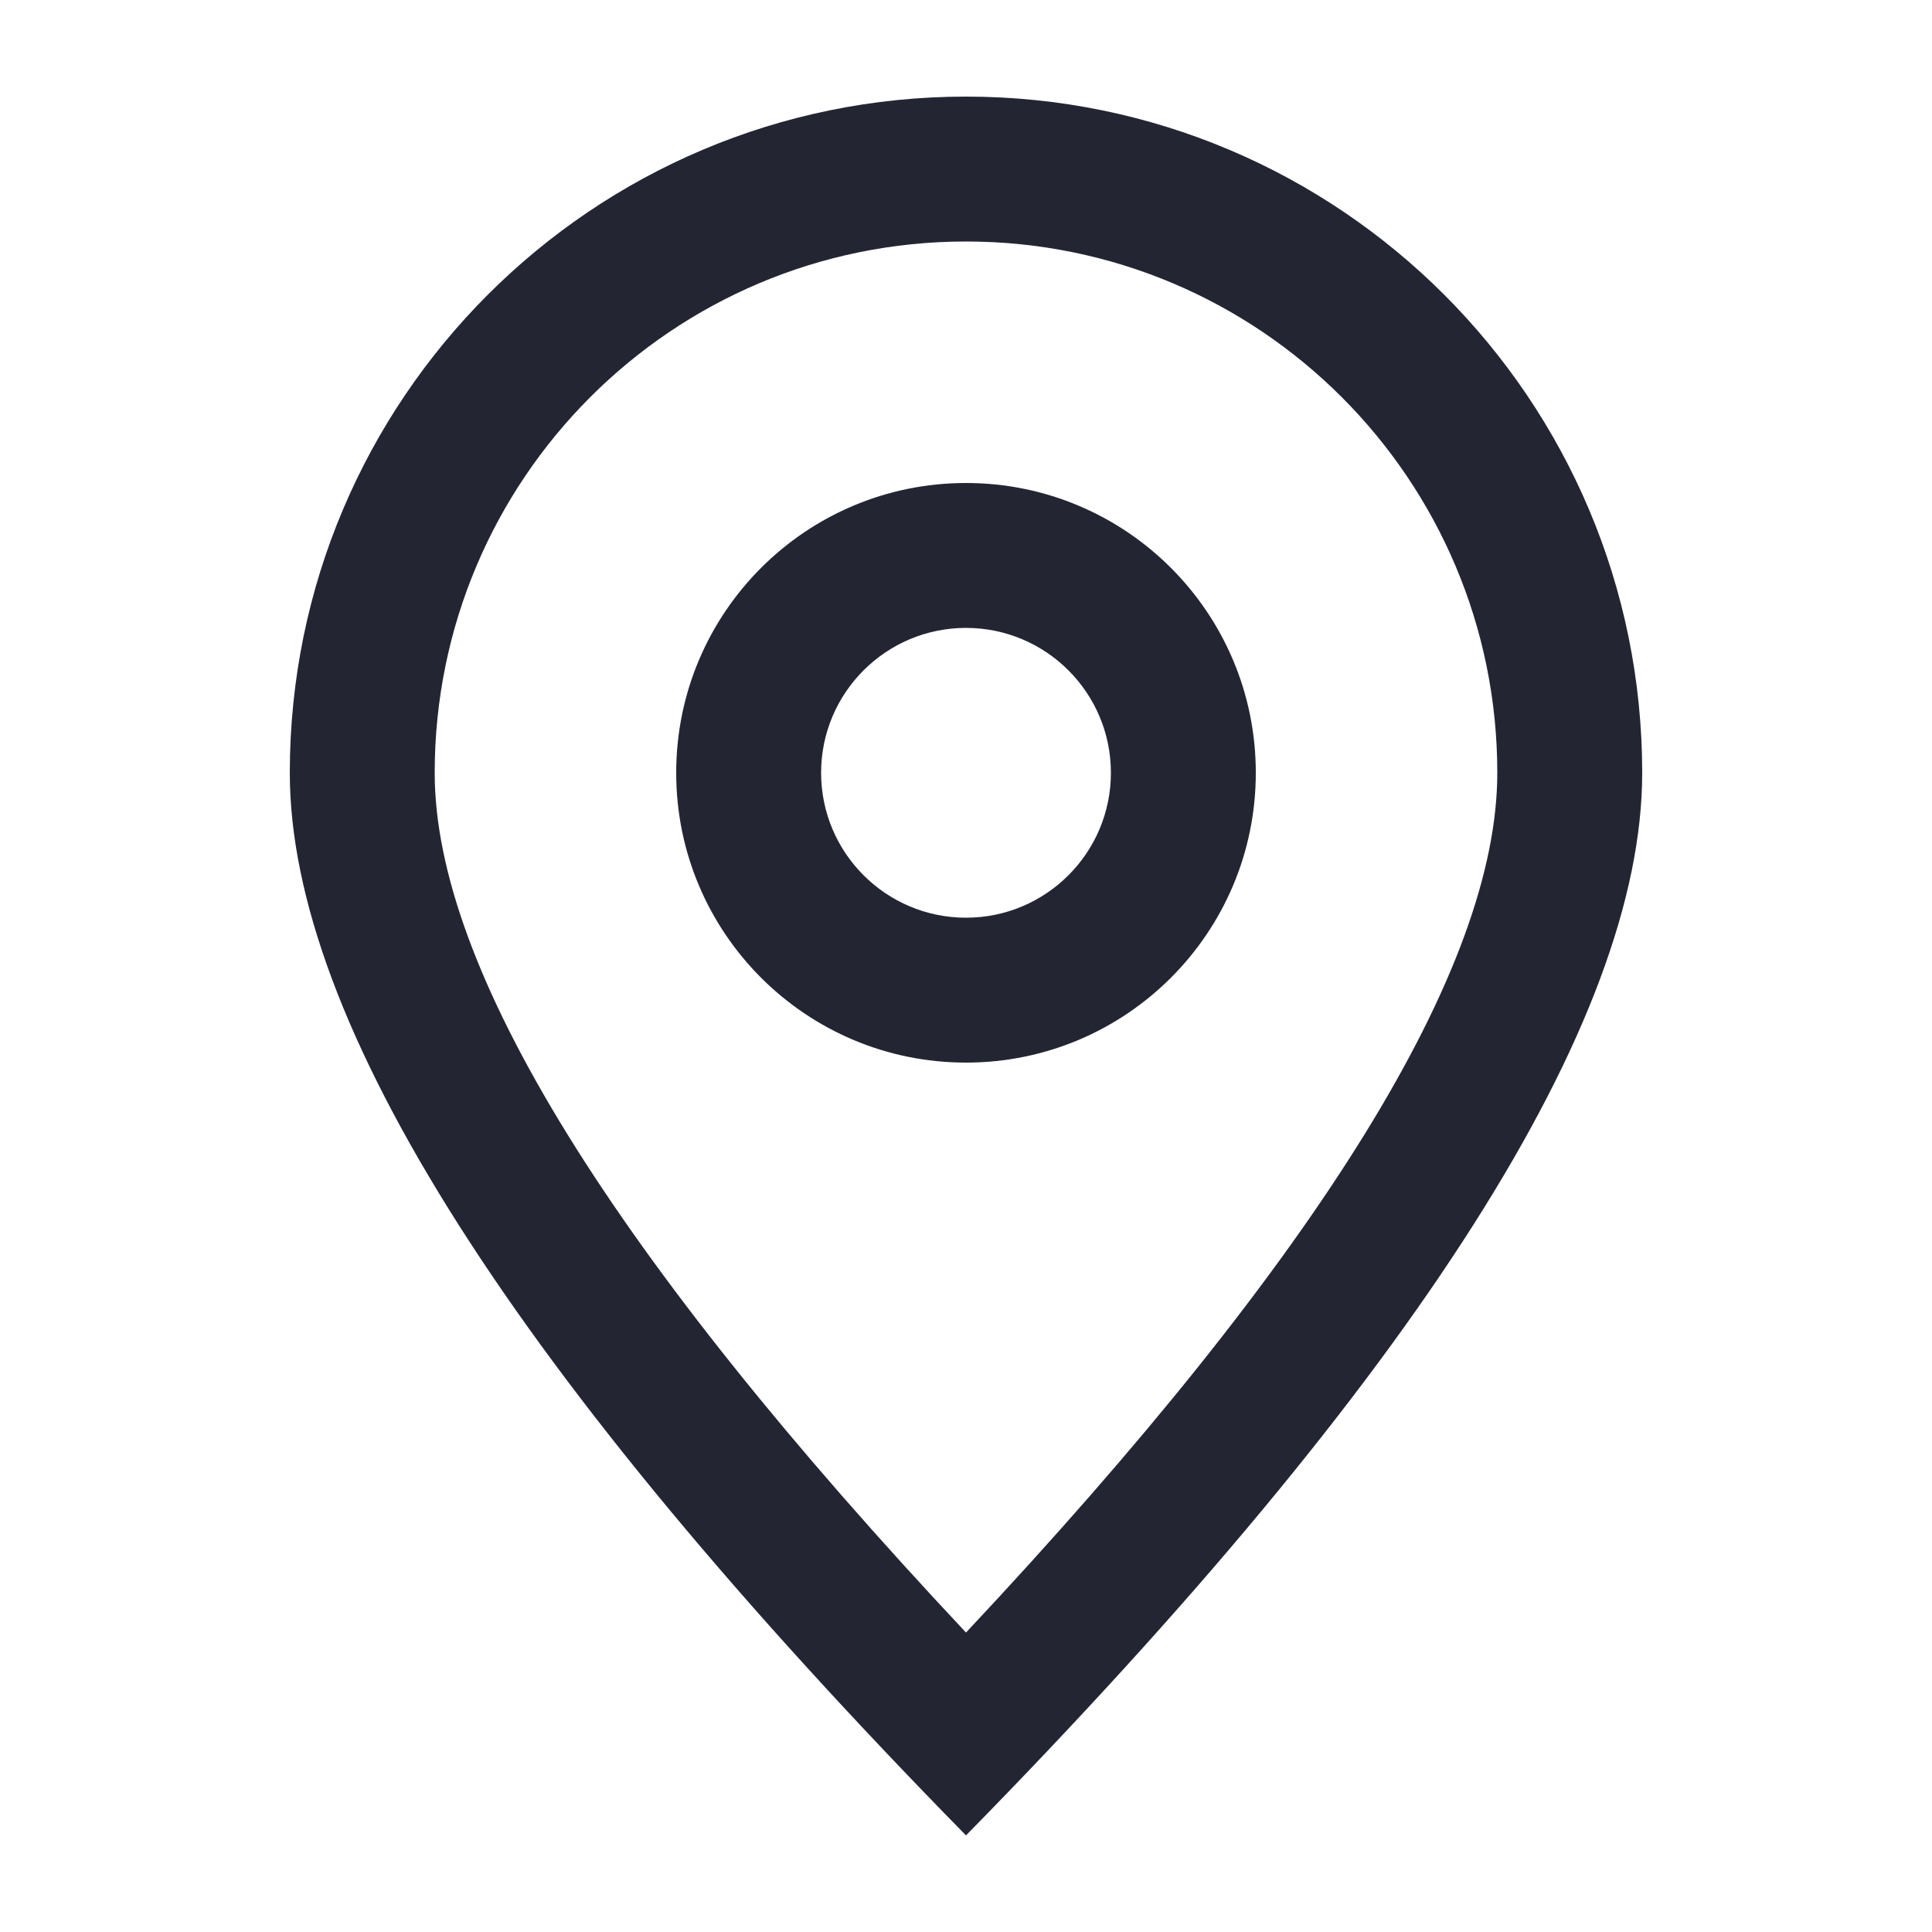 <svg width="20" height="20" viewBox="0 0 20 20" fill="none" xmlns="http://www.w3.org/2000/svg">
<path fill-rule="evenodd" clip-rule="evenodd" d="M10 19C5.333 14.244 3 10.577 3 8C3 4.134 6.134 1 10 1C13.866 1 17 4.134 17 8C17 10.577 14.667 14.244 10 19ZM10 16.9C13.667 12.992 15.5 10.025 15.5 8C15.5 4.962 13.038 2.5 10 2.5C6.962 2.5 4.5 4.962 4.5 8C4.5 10.025 6.333 12.992 10 16.9ZM10 11C8.343 11 7 9.657 7 8C7 6.343 8.343 5 10 5C11.657 5 13 6.343 13 8C13 9.657 11.657 11 10 11ZM10 9.5C10.828 9.5 11.5 8.828 11.5 8C11.5 7.172 10.828 6.5 10 6.5C9.172 6.5 8.5 7.172 8.5 8C8.5 8.828 9.172 9.5 10 9.5Z" fill="#232632"/>
</svg>
